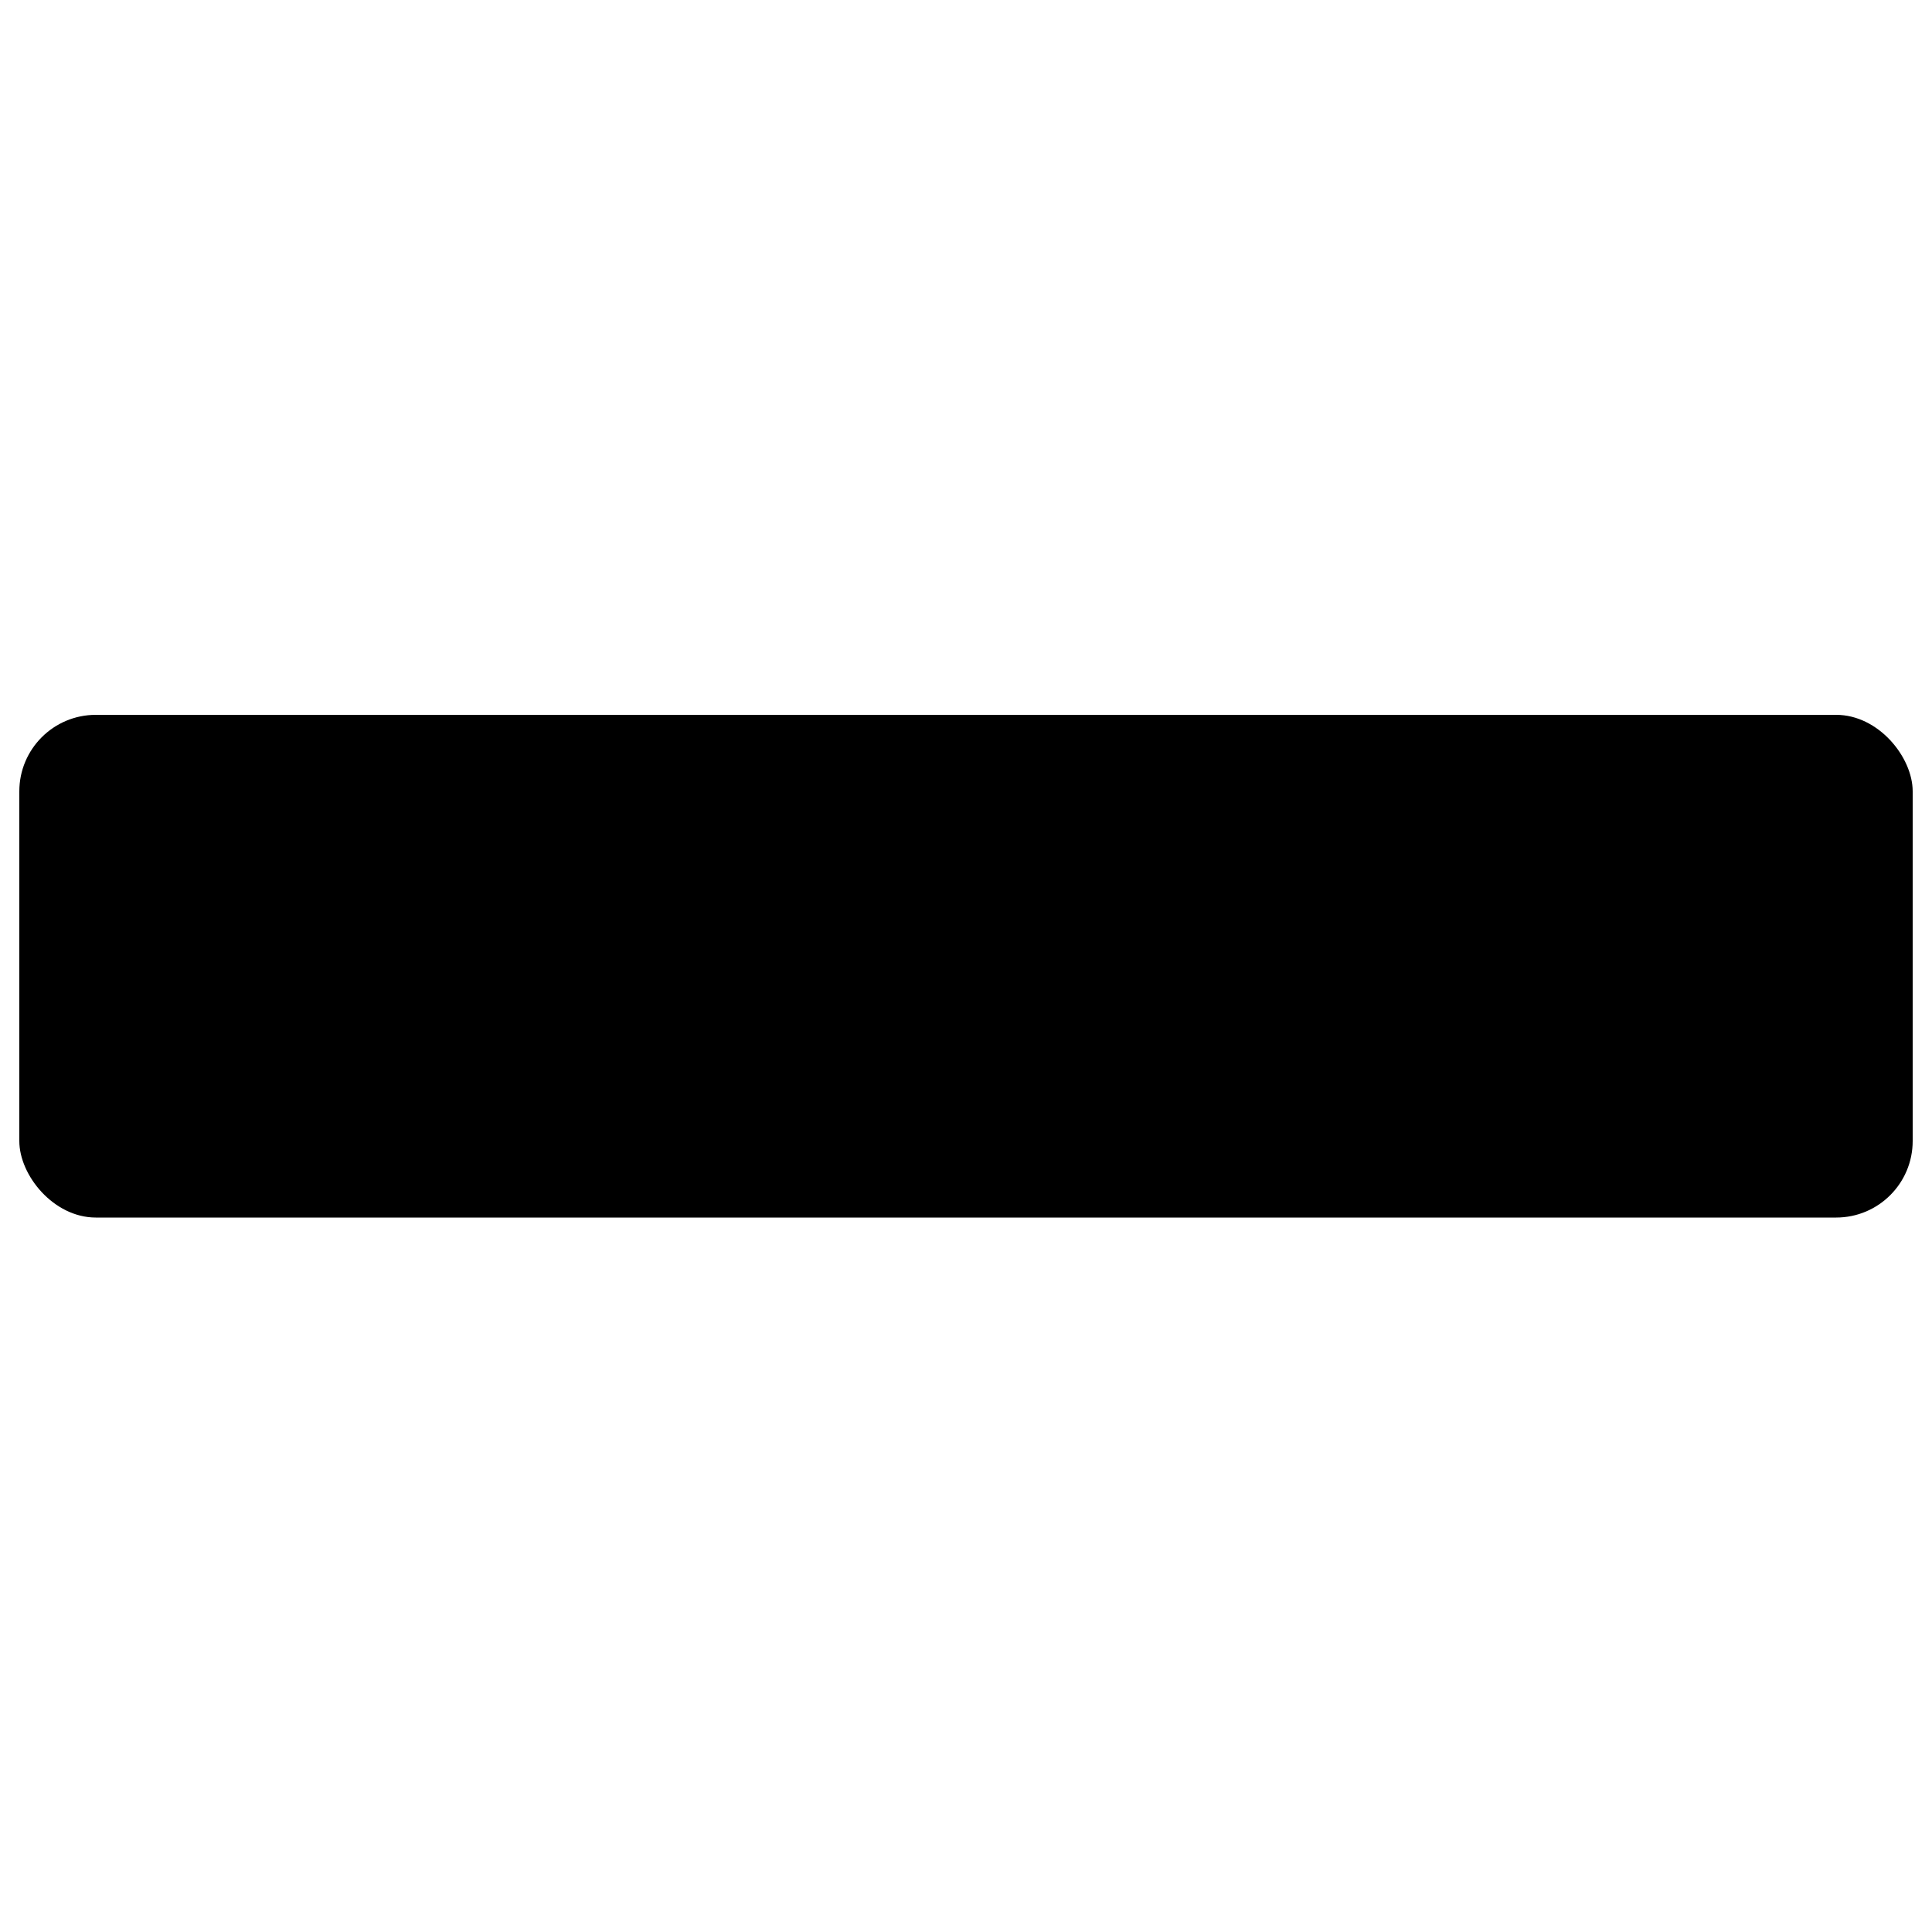 <?xml version="1.0" encoding="UTF-8"?><svg id="b_w" xmlns="http://www.w3.org/2000/svg" xmlns:xlink="http://www.w3.org/1999/xlink" viewBox="0 0 50 50"><defs><style>.cls-1{fill:#fff;stroke:#7c7c7c;stroke-miterlimit:10;stroke-width:.15px;}.cls-2{fill:#8e8e8e;}.cls-3{fill:#d2d2d2;}</style><filter id="drop-shadow-1" filterUnits="userSpaceOnUse"><feOffset dx="2.16" dy="2.16"/><feGaussianBlur result="blur" stdDeviation="2.16"/><feFlood flood-color="#000" flood-opacity=".75"/><feComposite in2="blur" operator="in"/><feComposite in="SourceGraphic"/></filter></defs><rect className="cls-3" x=".5" y="18.5" width="49" height="13.01" rx="1.98" ry="1.98"/><g><path className="cls-1" d="M3.93,21.73h1.67l2.18,3.56v-3.56h1.69v6.44h-1.69l-2.17-3.53v3.53h-1.68v-6.44Z"/><path className="cls-1" d="M10.45,21.73h1.61v1.22h-1.61v-1.22Zm0,1.77h1.61v4.66h-1.61v-4.66Z"/><path className="cls-1" d="M16.05,26.34l1.53,.19c-.08,.35-.22,.66-.41,.92-.19,.26-.44,.46-.74,.6-.3,.14-.68,.21-1.14,.21s-.82-.05-1.11-.14c-.3-.09-.55-.24-.76-.45-.21-.21-.38-.45-.5-.73s-.18-.65-.18-1.11,.07-.88,.22-1.2c.11-.23,.26-.44,.44-.63,.19-.19,.38-.32,.58-.41,.31-.14,.72-.21,1.21-.21,.68,0,1.21,.14,1.57,.41,.36,.27,.61,.67,.76,1.19l-1.51,.22c-.05-.2-.13-.35-.26-.45-.13-.1-.29-.15-.5-.15-.27,0-.48,.11-.65,.32s-.25,.53-.25,.96c0,.38,.08,.67,.24,.87s.37,.3,.62,.3c.21,0,.39-.06,.53-.18,.14-.12,.25-.3,.32-.55Z"/><path className="cls-1" d="M22.81,26.28h-3.22c.03,.29,.1,.5,.21,.64,.16,.2,.36,.3,.61,.3,.16,0,.31-.04,.45-.13,.09-.06,.18-.15,.28-.29l1.58,.16c-.24,.47-.53,.8-.88,1.01-.34,.2-.83,.31-1.47,.31-.56,0-.99-.09-1.31-.26-.32-.17-.58-.45-.79-.83-.21-.38-.31-.82-.31-1.34,0-.73,.21-1.32,.63-1.77,.42-.45,1-.68,1.74-.68,.6,0,1.07,.1,1.42,.3,.35,.2,.61,.49,.79,.88,.18,.38,.27,.88,.27,1.5v.2Zm-1.64-.86c-.03-.35-.12-.59-.25-.74s-.31-.22-.54-.22c-.25,0-.46,.11-.61,.34-.1,.14-.16,.35-.19,.63h1.58Z"/></g><g><path className="cls-2" d="M23.49,21.73h1.79v4.85h2.79v1.58h-4.58v-6.44Z"/><path className="cls-2" d="M30.09,25.01l-1.54-.18c.06-.3,.14-.53,.25-.7,.11-.17,.27-.32,.47-.44,.15-.09,.35-.16,.61-.21s.54-.08,.84-.08c.48,0,.87,.03,1.16,.09,.29,.06,.54,.19,.73,.38,.14,.13,.24,.32,.32,.56,.08,.24,.12,.47,.12,.69v2.06c0,.22,.01,.39,.04,.52,.02,.12,.08,.28,.16,.48h-1.51c-.06-.12-.1-.21-.12-.27-.02-.06-.04-.16-.06-.3-.21,.23-.42,.39-.63,.48-.28,.13-.62,.19-.99,.19-.5,0-.88-.13-1.14-.39-.26-.26-.39-.58-.39-.95,0-.35,.09-.65,.28-.87s.53-.4,1.03-.51c.6-.13,.99-.23,1.17-.28,.18-.05,.37-.12,.57-.21,0-.22-.04-.37-.12-.46-.08-.09-.23-.13-.43-.13-.26,0-.46,.05-.59,.14-.1,.07-.19,.21-.25,.41Zm1.39,.94c-.22,.09-.45,.17-.69,.23-.33,.1-.53,.19-.62,.29-.09,.1-.13,.21-.13,.33,0,.14,.04,.26,.13,.35,.09,.09,.22,.13,.39,.13s.35-.05,.5-.15c.15-.1,.26-.21,.33-.35,.06-.14,.1-.32,.1-.54v-.28Z"/><path className="cls-2" d="M33.94,21.73h1.62v2.23c.16-.19,.34-.33,.55-.42,.2-.09,.43-.14,.68-.14,.51,0,.93,.2,1.27,.61,.33,.41,.5,.99,.5,1.76,0,.51-.08,.96-.23,1.35-.15,.39-.36,.68-.63,.87-.27,.19-.57,.29-.9,.29-.28,0-.54-.07-.77-.2-.18-.11-.37-.3-.58-.59v.69h-1.51v-6.44Zm1.61,4.09c0,.4,.07,.69,.2,.87,.14,.18,.31,.27,.52,.27,.19,0,.35-.09,.48-.27,.13-.18,.2-.48,.2-.89,0-.37-.06-.64-.19-.81-.13-.17-.28-.26-.46-.26-.22,0-.4,.09-.54,.27-.14,.18-.21,.45-.21,.82Z"/><path className="cls-2" d="M43.83,26.28h-3.22c.03,.29,.1,.5,.21,.64,.16,.2,.36,.3,.61,.3,.16,0,.31-.04,.45-.13,.09-.06,.18-.15,.28-.29l1.58,.16c-.24,.47-.53,.8-.88,1.01-.34,.2-.83,.31-1.47,.31-.56,0-.99-.09-1.31-.26-.32-.17-.58-.45-.79-.83-.21-.38-.31-.82-.31-1.34,0-.73,.21-1.32,.63-1.77,.42-.45,1-.68,1.74-.68,.6,0,1.07,.1,1.42,.3,.35,.2,.61,.49,.79,.88,.18,.38,.27,.88,.27,1.5v.2Zm-1.64-.86c-.03-.35-.12-.59-.25-.74s-.31-.22-.54-.22c-.25,0-.46,.11-.61,.34-.1,.14-.16,.35-.19,.63h1.58Z"/><path className="cls-2" d="M44.46,21.73h1.61v6.44h-1.61v-6.44Z"/></g></svg>